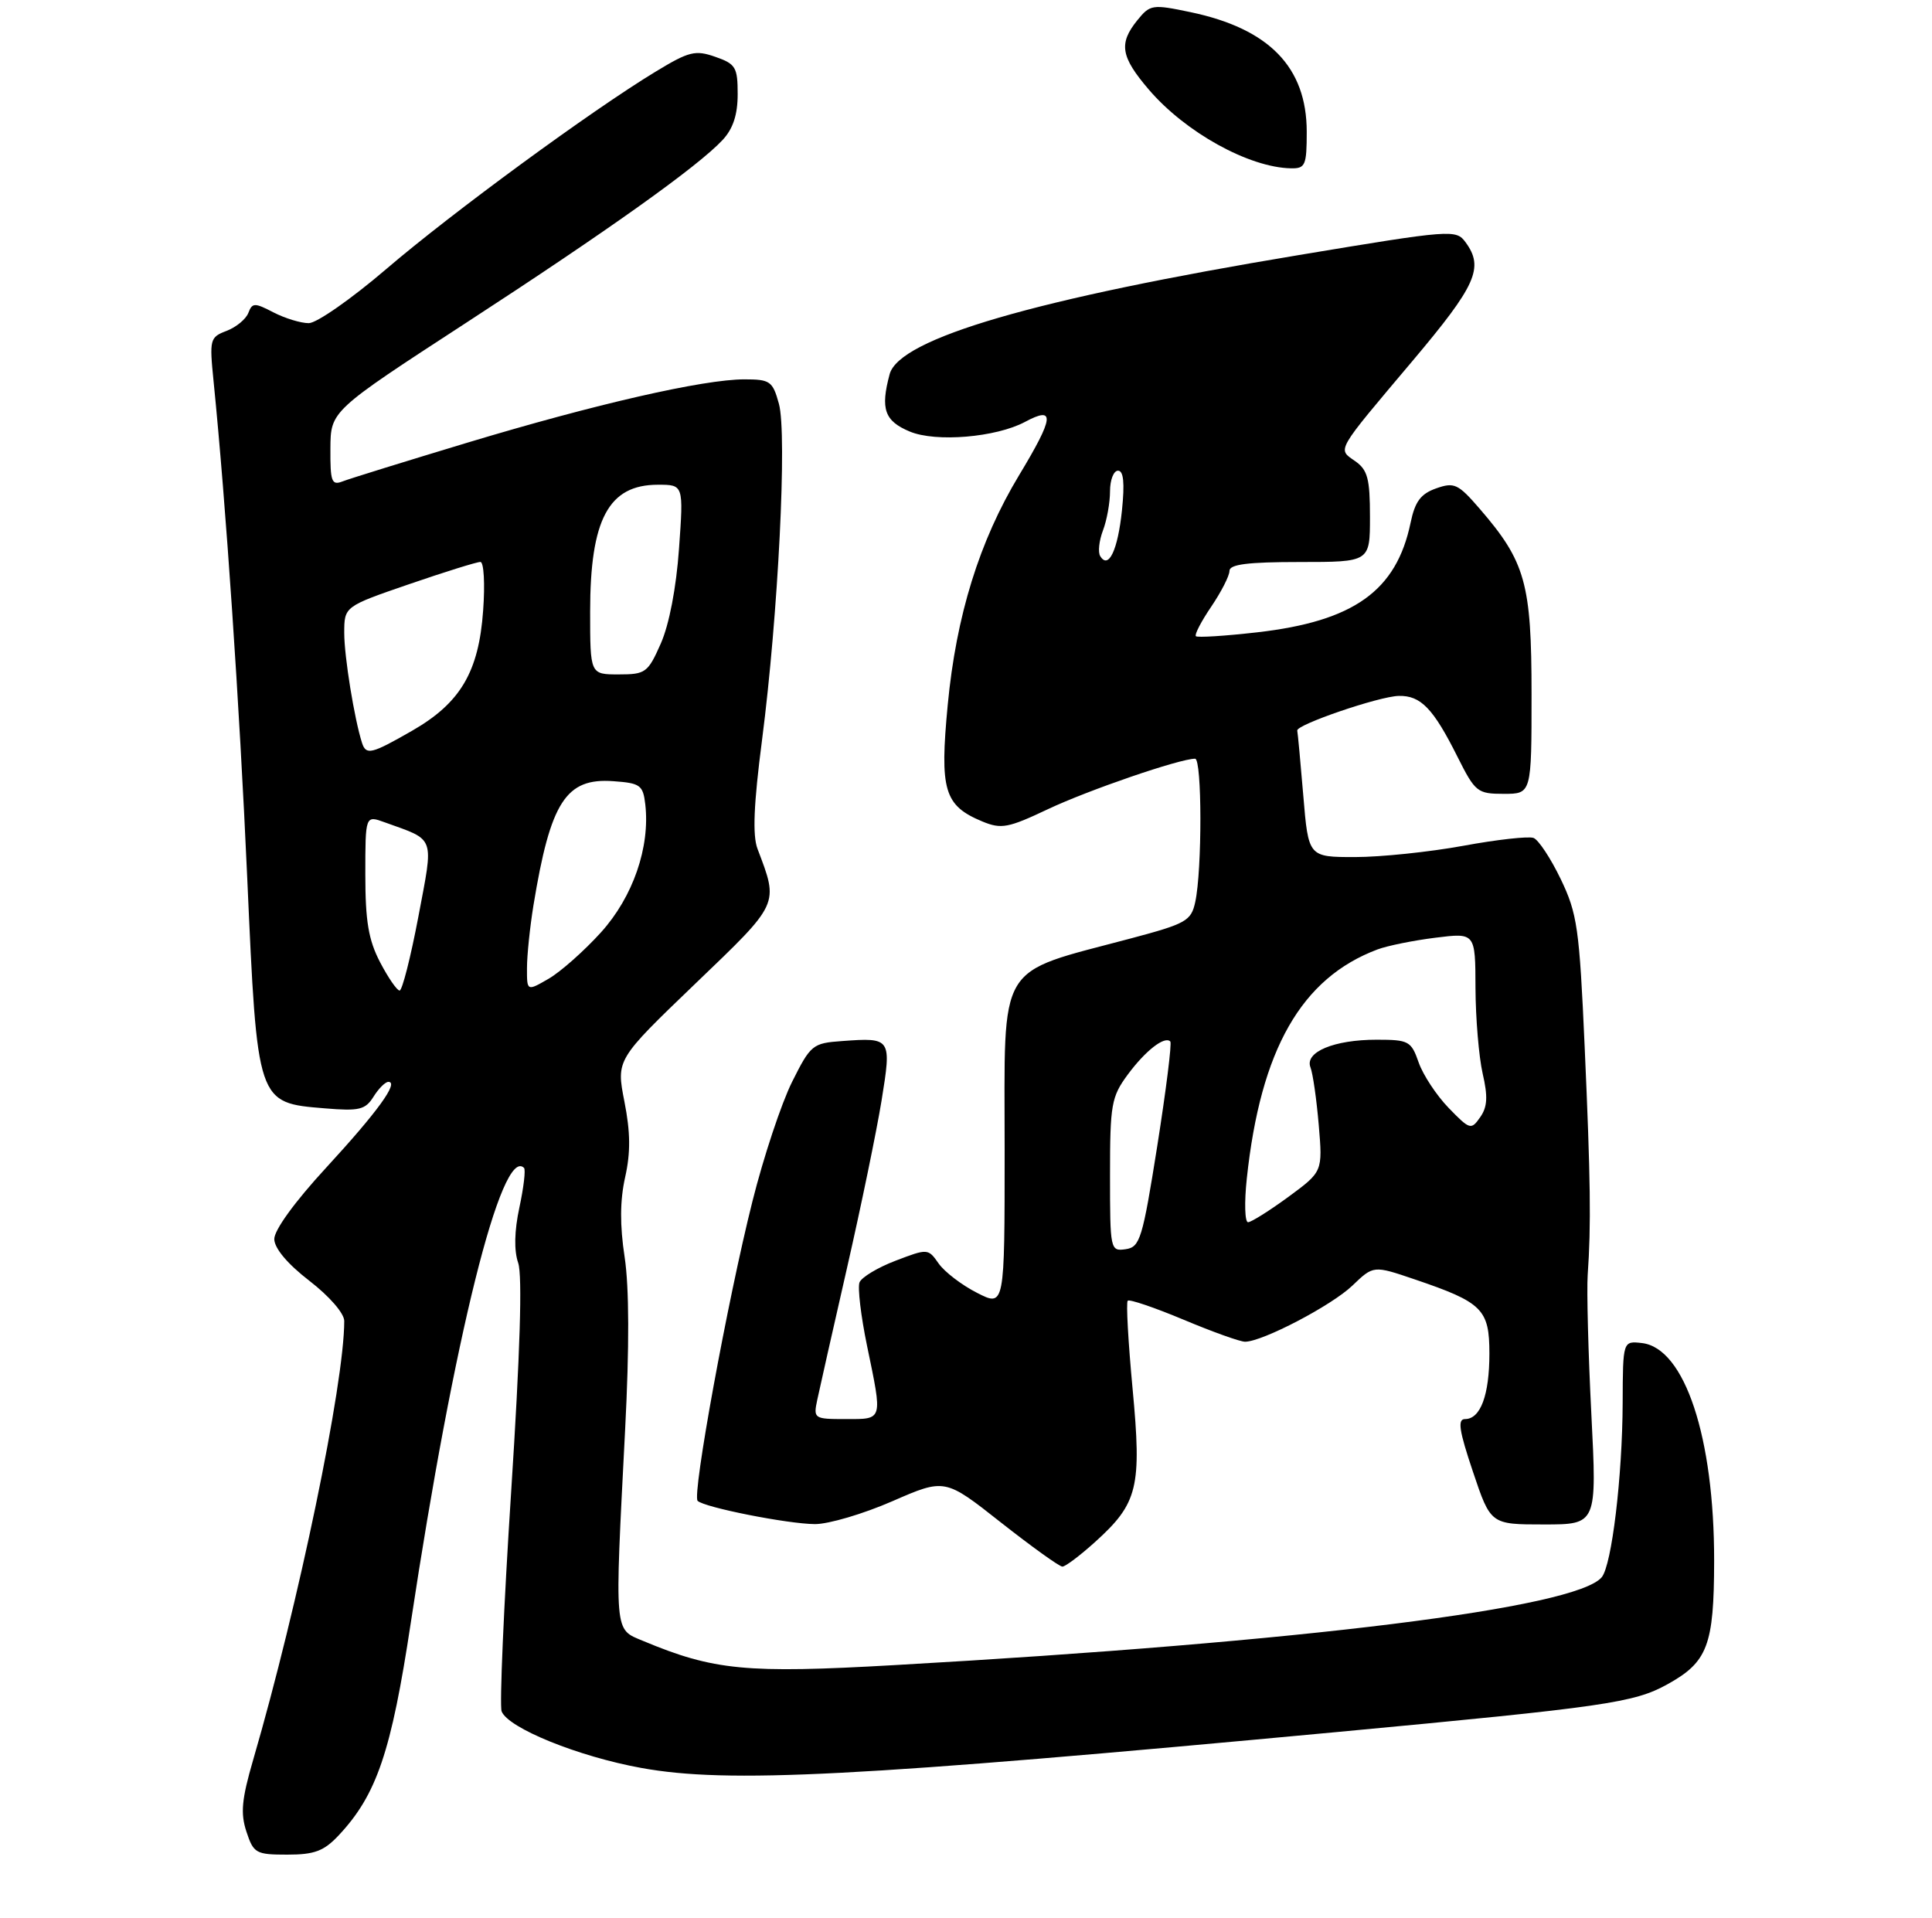 <?xml version="1.0" encoding="UTF-8" standalone="no"?>
<!DOCTYPE svg PUBLIC "-//W3C//DTD SVG 1.1//EN" "http://www.w3.org/Graphics/SVG/1.1/DTD/svg11.dtd" >
<svg xmlns="http://www.w3.org/2000/svg" xmlns:xlink="http://www.w3.org/1999/xlink" version="1.1" viewBox="0 0 275 273">
 <g >
 <path fill="currentColor"
d=" M 48.21 261.25 C 53.62 255.49 55.70 249.35 58.47 231.00 C 64.62 190.33 71.41 163.07 74.59 166.25 C 74.84 166.50 74.54 169.04 73.93 171.88 C 73.21 175.23 73.15 178.01 73.76 179.78 C 74.37 181.57 74.03 192.67 72.76 212.30 C 71.70 228.69 71.09 242.78 71.40 243.60 C 72.31 245.98 82.32 250.04 91.28 251.66 C 103.59 253.90 121.88 252.95 190.50 246.53 C 228.52 242.97 232.58 242.38 237.31 239.77 C 243.07 236.59 243.97 234.23 243.99 222.20 C 244.01 204.60 239.80 191.89 233.72 191.18 C 231.00 190.87 231.00 190.87 230.97 199.68 C 230.93 210.20 229.42 222.78 227.99 224.51 C 224.35 228.90 185.65 233.72 127.35 237.02 C 106.19 238.23 101.60 237.78 91.54 233.58 C 87.38 231.84 87.47 232.93 88.98 203.50 C 89.59 191.76 89.56 183.22 88.91 178.94 C 88.22 174.41 88.24 170.90 88.98 167.58 C 89.77 164.06 89.74 161.18 88.88 156.81 C 87.71 150.84 87.71 150.84 98.91 140.08 C 111.05 128.43 110.86 128.85 107.82 120.82 C 107.10 118.90 107.28 114.49 108.47 105.32 C 110.77 87.53 112.06 61.80 110.87 57.48 C 109.98 54.25 109.62 54.00 105.94 54.00 C 100.13 54.00 84.73 57.52 66.50 63.02 C 57.70 65.68 49.71 68.15 48.75 68.53 C 47.21 69.13 47.00 68.56 47.03 63.86 C 47.06 58.50 47.06 58.50 66.27 46.00 C 86.63 32.76 99.34 23.70 102.86 19.92 C 104.34 18.33 105.00 16.33 105.00 13.41 C 105.00 9.57 104.72 9.10 101.82 8.09 C 98.97 7.09 98.08 7.31 93.35 10.18 C 84.19 15.73 64.35 30.27 55.00 38.28 C 50.04 42.53 45.07 46.00 43.95 46.00 C 42.82 46.00 40.56 45.31 38.93 44.47 C 36.24 43.07 35.91 43.08 35.35 44.54 C 35.01 45.43 33.61 46.58 32.25 47.10 C 29.87 48.00 29.80 48.30 30.40 54.27 C 32.14 71.56 34.09 100.33 35.19 124.94 C 36.63 157.18 36.56 156.97 46.25 157.77 C 51.14 158.18 52.00 157.97 53.16 156.12 C 53.89 154.95 54.84 154.00 55.28 154.00 C 56.83 154.00 53.74 158.27 46.43 166.21 C 41.95 171.07 39.02 175.11 39.04 176.39 C 39.07 177.71 40.94 179.93 44.04 182.32 C 46.89 184.52 49.00 186.95 49.00 188.04 C 49.00 196.98 42.49 228.35 36.04 250.49 C 34.40 256.12 34.21 258.12 35.08 260.74 C 36.09 263.81 36.43 264.00 40.89 264.00 C 44.76 264.00 46.10 263.50 48.21 261.25 Z  M 155.88 219.49 C 161.98 213.98 162.53 211.72 161.21 197.67 C 160.59 191.03 160.27 185.39 160.52 185.15 C 160.76 184.91 164.33 186.12 168.46 187.85 C 172.58 189.58 176.53 191.00 177.23 190.99 C 179.72 190.97 189.55 185.83 192.50 183.00 C 195.50 180.12 195.50 180.12 201.36 182.11 C 211.02 185.39 212.00 186.36 212.00 192.68 C 212.00 198.60 210.73 202.00 208.53 202.00 C 207.44 202.00 207.68 203.62 209.66 209.50 C 212.18 217.00 212.18 217.00 219.75 217.00 C 227.31 217.00 227.31 217.00 226.51 201.25 C 226.07 192.59 225.84 183.70 225.99 181.50 C 226.49 174.41 226.40 167.87 225.56 149.00 C 224.81 132.08 224.51 130.04 222.15 125.13 C 220.73 122.18 218.99 119.55 218.29 119.28 C 217.59 119.01 213.07 119.51 208.26 120.40 C 203.44 121.28 196.52 122.00 192.87 122.00 C 186.24 122.00 186.24 122.00 185.51 113.25 C 185.11 108.44 184.72 104.28 184.65 104.00 C 184.44 103.18 196.29 99.12 199.10 99.06 C 202.23 98.99 204.01 100.83 207.47 107.75 C 209.98 112.75 210.29 113.00 214.05 113.00 C 218.00 113.00 218.00 113.00 218.00 98.82 C 218.00 83.03 217.14 79.97 210.61 72.41 C 207.55 68.87 207.00 68.61 204.42 69.52 C 202.22 70.30 201.41 71.39 200.78 74.42 C 198.76 84.11 192.70 88.44 178.93 90.01 C 174.36 90.53 170.44 90.78 170.22 90.56 C 170.00 90.34 170.99 88.44 172.41 86.35 C 173.83 84.25 175.00 81.97 175.00 81.27 C 175.00 80.33 177.59 80.00 185.00 80.00 C 195.00 80.00 195.00 80.00 195.00 73.56 C 195.00 68.14 194.67 66.88 192.89 65.64 C 190.36 63.86 190.00 64.49 201.08 51.35 C 210.13 40.61 211.26 38.10 208.61 34.49 C 207.26 32.64 206.67 32.68 184.86 36.31 C 147.34 42.54 127.99 48.18 126.63 53.27 C 125.30 58.22 125.90 59.93 129.50 61.43 C 133.20 62.98 141.77 62.26 145.89 60.06 C 150.23 57.73 150.06 59.36 145.06 67.64 C 139.40 77.02 136.11 87.63 134.90 100.33 C 133.74 112.52 134.38 114.67 139.84 116.94 C 142.53 118.05 143.51 117.86 149.17 115.18 C 154.93 112.46 167.92 108.00 170.11 108.00 C 171.10 108.00 171.12 123.85 170.13 128.40 C 169.55 131.08 168.85 131.48 161.00 133.57 C 141.66 138.73 143.00 136.48 143.00 163.68 C 143.00 186.04 143.00 186.04 139.07 184.03 C 136.90 182.93 134.45 181.05 133.61 179.86 C 132.11 177.71 132.05 177.71 127.47 179.46 C 124.93 180.43 122.62 181.82 122.34 182.55 C 122.06 183.29 122.54 187.33 123.41 191.55 C 125.64 202.31 125.73 202.00 120.38 202.00 C 115.86 202.00 115.76 201.94 116.33 199.25 C 116.65 197.74 118.55 189.30 120.56 180.50 C 122.57 171.70 124.78 160.98 125.48 156.67 C 126.92 147.75 126.88 147.68 119.86 148.19 C 115.67 148.49 115.39 148.71 112.74 154.01 C 111.23 157.04 108.68 164.69 107.10 171.01 C 103.57 185.04 98.49 212.82 99.30 213.64 C 100.23 214.57 112.13 216.93 116.00 216.95 C 117.92 216.96 122.88 215.50 127.00 213.70 C 134.50 210.43 134.50 210.43 142.47 216.72 C 146.86 220.17 150.79 223.00 151.22 223.00 C 151.65 223.00 153.74 221.42 155.88 219.49 Z  M 186.00 18.75 C 185.99 9.57 180.66 4.08 169.46 1.73 C 164.02 0.59 163.71 0.64 161.89 2.88 C 159.21 6.20 159.52 8.07 163.52 12.75 C 168.72 18.83 177.76 23.84 183.75 23.96 C 185.80 24.00 186.00 23.54 186.00 18.75 Z  M 54.10 136.97 C 52.45 133.80 52.00 131.13 52.00 124.49 C 52.00 116.05 52.00 116.05 54.75 117.05 C 62.06 119.69 61.75 118.82 59.54 130.54 C 58.45 136.29 57.25 141.00 56.88 141.00 C 56.51 141.00 55.26 139.19 54.10 136.97 Z  M 75.01 137.81 C 75.01 135.99 75.43 131.97 75.93 128.88 C 78.35 114.13 80.55 110.70 87.30 111.20 C 91.14 111.47 91.53 111.76 91.85 114.50 C 92.55 120.59 90.10 127.67 85.55 132.71 C 83.16 135.35 79.82 138.31 78.11 139.31 C 75.00 141.11 75.00 141.11 75.01 137.81 Z  M 51.53 105.75 C 50.44 102.34 49.00 93.48 49.00 90.11 C 49.00 86.33 49.00 86.33 58.25 83.15 C 63.34 81.40 67.90 79.98 68.38 79.99 C 68.87 79.99 69.05 83.11 68.77 86.90 C 68.15 95.66 65.53 100.08 58.64 104.03 C 52.87 107.34 52.11 107.53 51.53 105.75 Z  M 84.00 87.07 C 84.00 73.91 86.62 69.00 93.65 69.00 C 97.30 69.00 97.30 69.00 96.65 78.10 C 96.26 83.66 95.25 88.90 94.06 91.60 C 92.22 95.76 91.89 96.00 88.06 96.00 C 84.00 96.00 84.00 96.00 84.00 87.07 Z  M 158.00 167.26 C 158.00 157.21 158.19 156.13 160.52 152.97 C 163.04 149.56 165.77 147.43 166.58 148.25 C 166.82 148.48 165.98 155.16 164.73 163.09 C 162.62 176.40 162.27 177.52 160.22 177.82 C 158.04 178.13 158.00 177.93 158.00 167.26 Z  M 177.47 167.75 C 179.43 149.39 185.23 139.22 196.07 135.15 C 197.48 134.62 201.19 133.87 204.32 133.48 C 210.00 132.77 210.00 132.77 210.02 140.63 C 210.04 144.96 210.50 150.44 211.04 152.81 C 211.80 156.09 211.72 157.57 210.69 159.03 C 209.40 160.88 209.22 160.82 206.20 157.71 C 204.47 155.92 202.55 153.01 201.93 151.23 C 200.87 148.19 200.52 148.00 195.95 148.00 C 189.89 148.00 185.69 149.75 186.53 151.93 C 186.87 152.79 187.40 156.49 187.71 160.14 C 188.27 166.78 188.27 166.78 183.39 170.37 C 180.70 172.34 178.12 173.96 177.65 173.98 C 177.19 173.99 177.10 171.19 177.47 167.75 Z  M 156.61 79.17 C 156.26 78.62 156.44 76.98 156.99 75.52 C 157.55 74.06 158.00 71.55 158.00 69.93 C 158.00 68.32 158.51 67.00 159.14 67.00 C 159.93 67.00 160.10 68.75 159.70 72.64 C 159.11 78.31 157.79 81.09 156.61 79.17 Z "/>
</g>
</svg>
